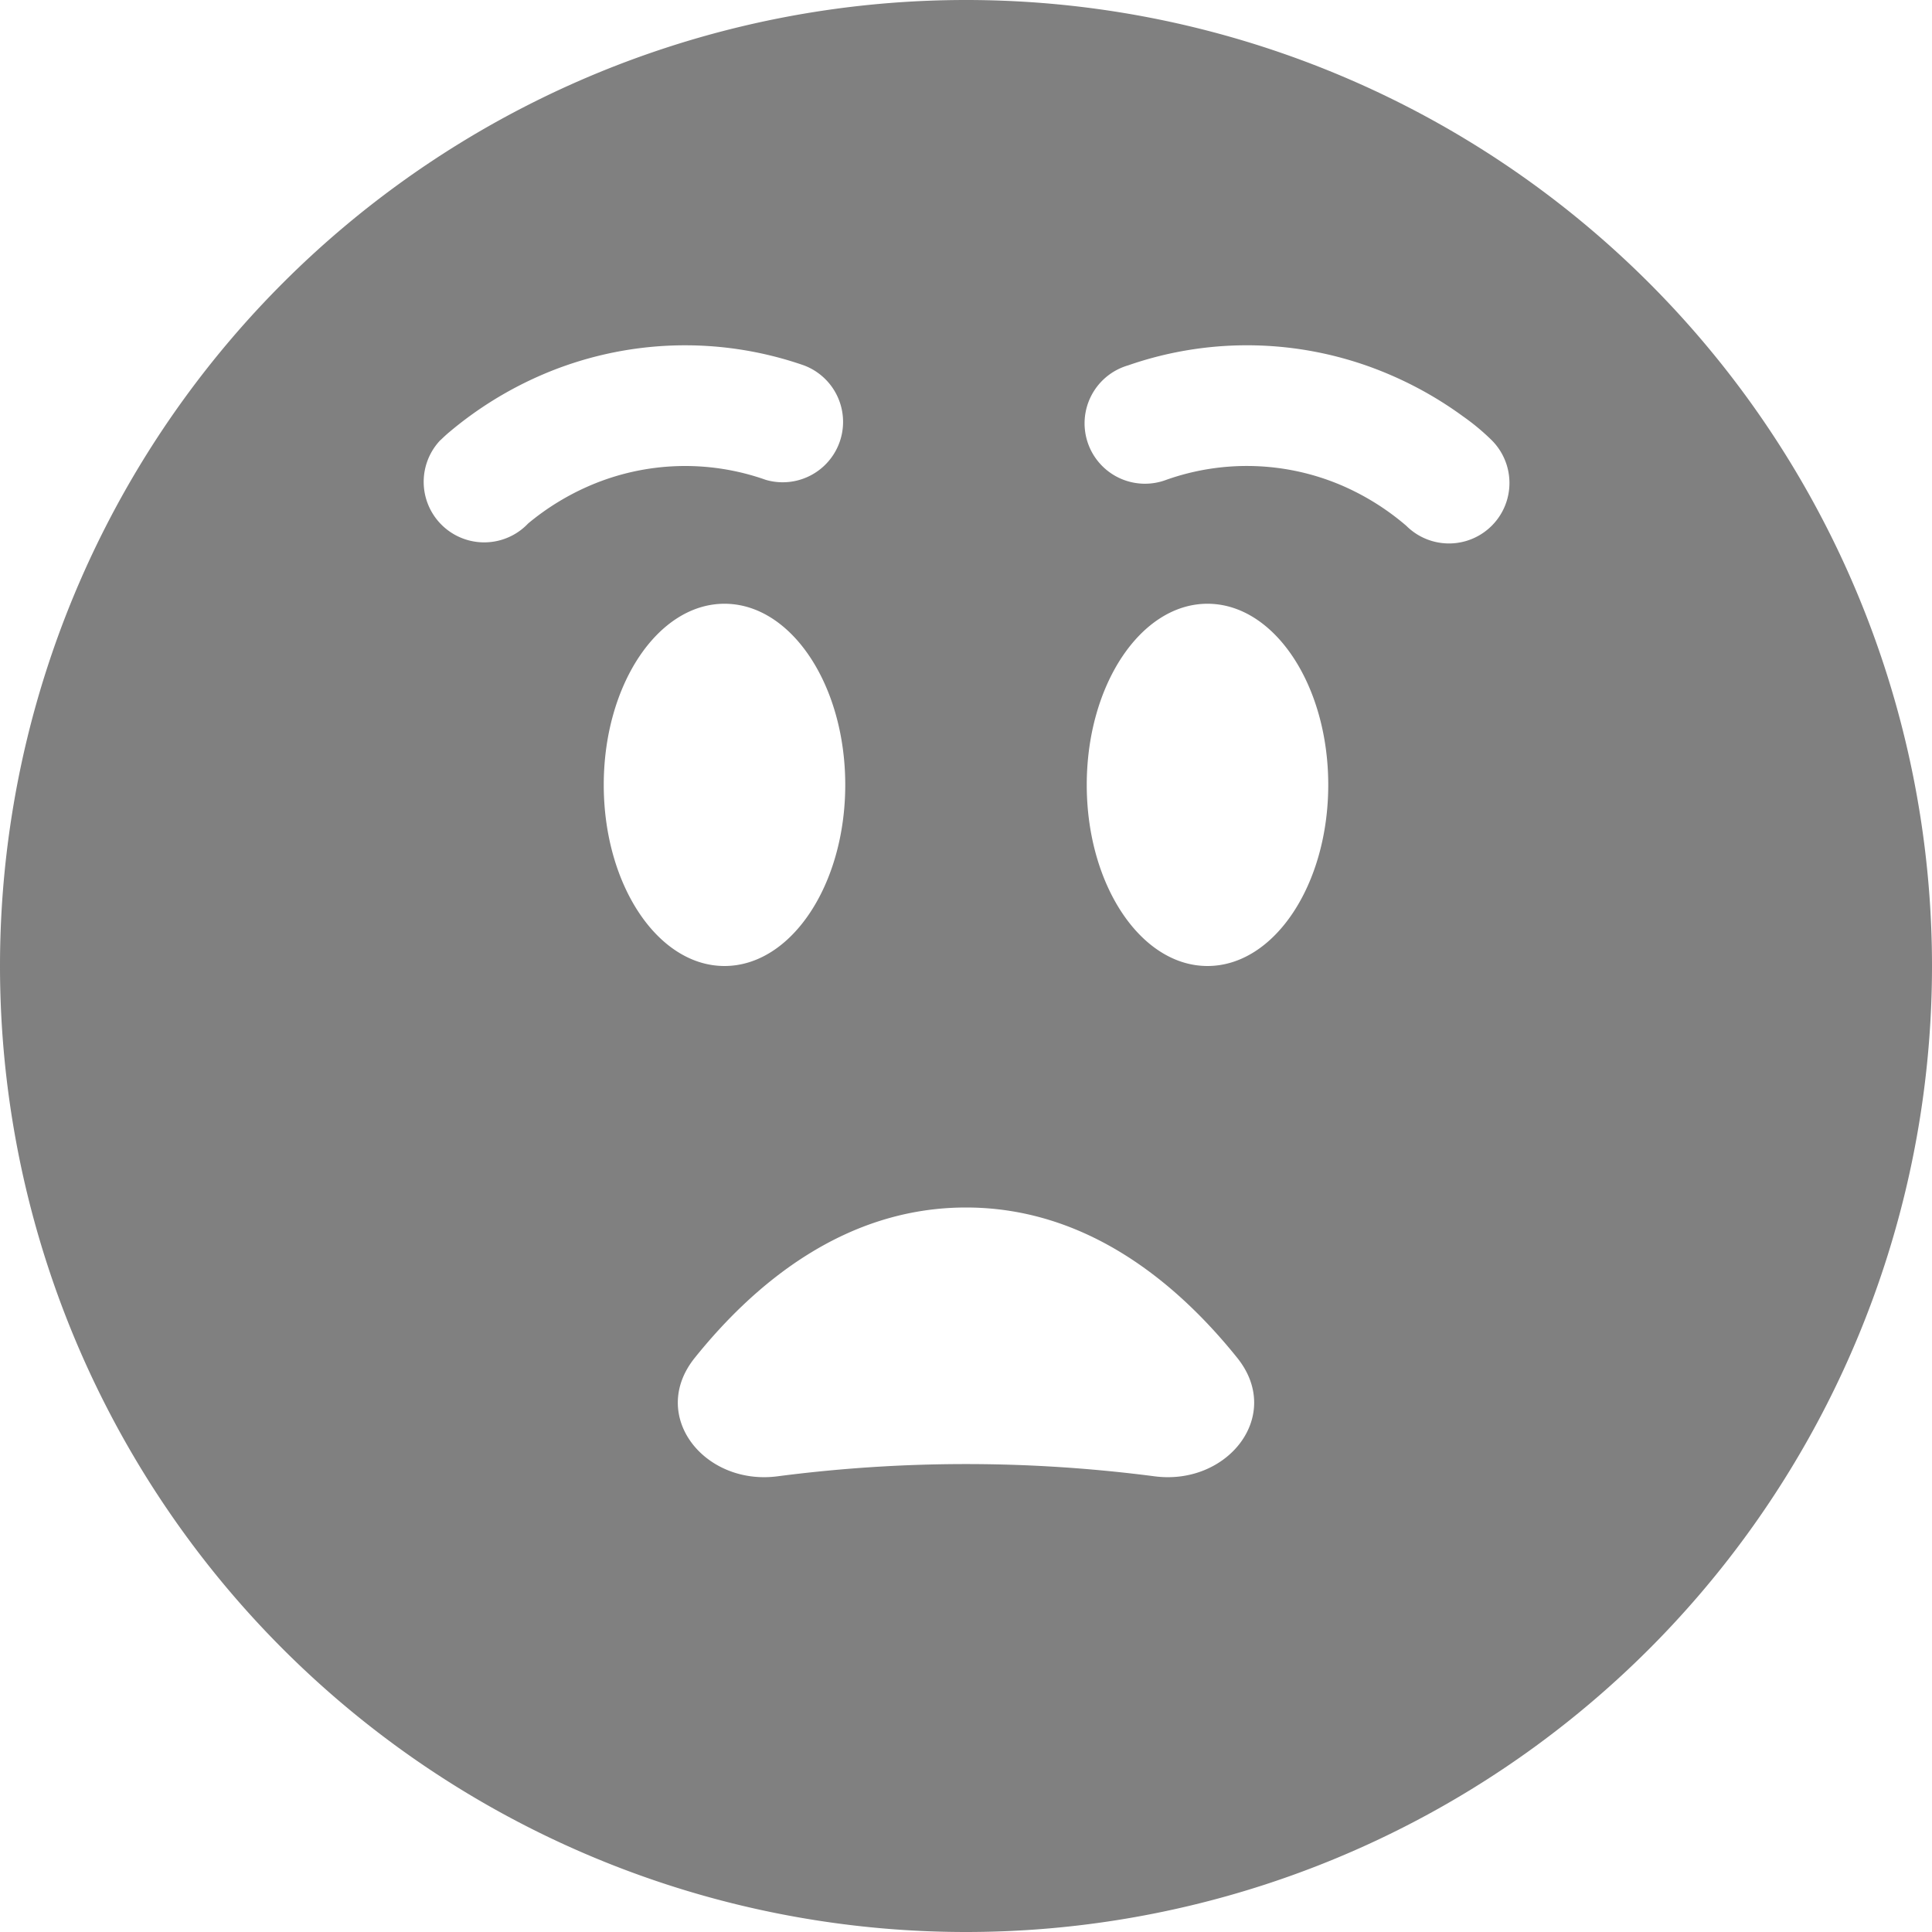 <svg xmlns="http://www.w3.org/2000/svg" width="12" height="12" fill="gray" class="bi bi-emoji-astonished-fill" viewBox="0 0 16 16">
  <path d="M16 8A8 8 0 1 1 0 8a8 8 0 0 1 16 0m-4.884-3.978a2.092 2.092 0 0 1 .53.332.5.5 0 0 0 .708-.708h-.001v-.001a1.885 1.885 0 0 0-.237-.197 3.087 3.087 0 0 0-.606-.345 2.996 2.996 0 0 0-2.168-.077.5.5 0 1 0 .316.948 1.997 1.997 0 0 1 1.458.048Zm-4.774-.048a.5.5 0 0 0 .316-.948 2.996 2.996 0 0 0-2.167.077 3.091 3.091 0 0 0-.773.478c-.024.02-.047.042-.07.064l-.002.001a.5.5 0 1 0 .728.689 2.09 2.09 0 0 1 .51-.313 2 2 0 0 1 1.458-.048M7 6.5C7 5.672 6.552 5 6 5s-1 .672-1 1.5S5.448 8 6 8s1-.672 1-1.5m4 0c0-.828-.448-1.5-1-1.5s-1 .672-1 1.5S9.448 8 10 8s1-.672 1-1.5m-5.247 4.746c-.383.478.08 1.06.687.98 1.04-.135 2.08-.135 3.12 0 .606.08 1.07-.502.687-.98C9.747 10.623 8.998 10 8 10c-.998 0-1.747.623-2.247 1.246"/>
</svg>